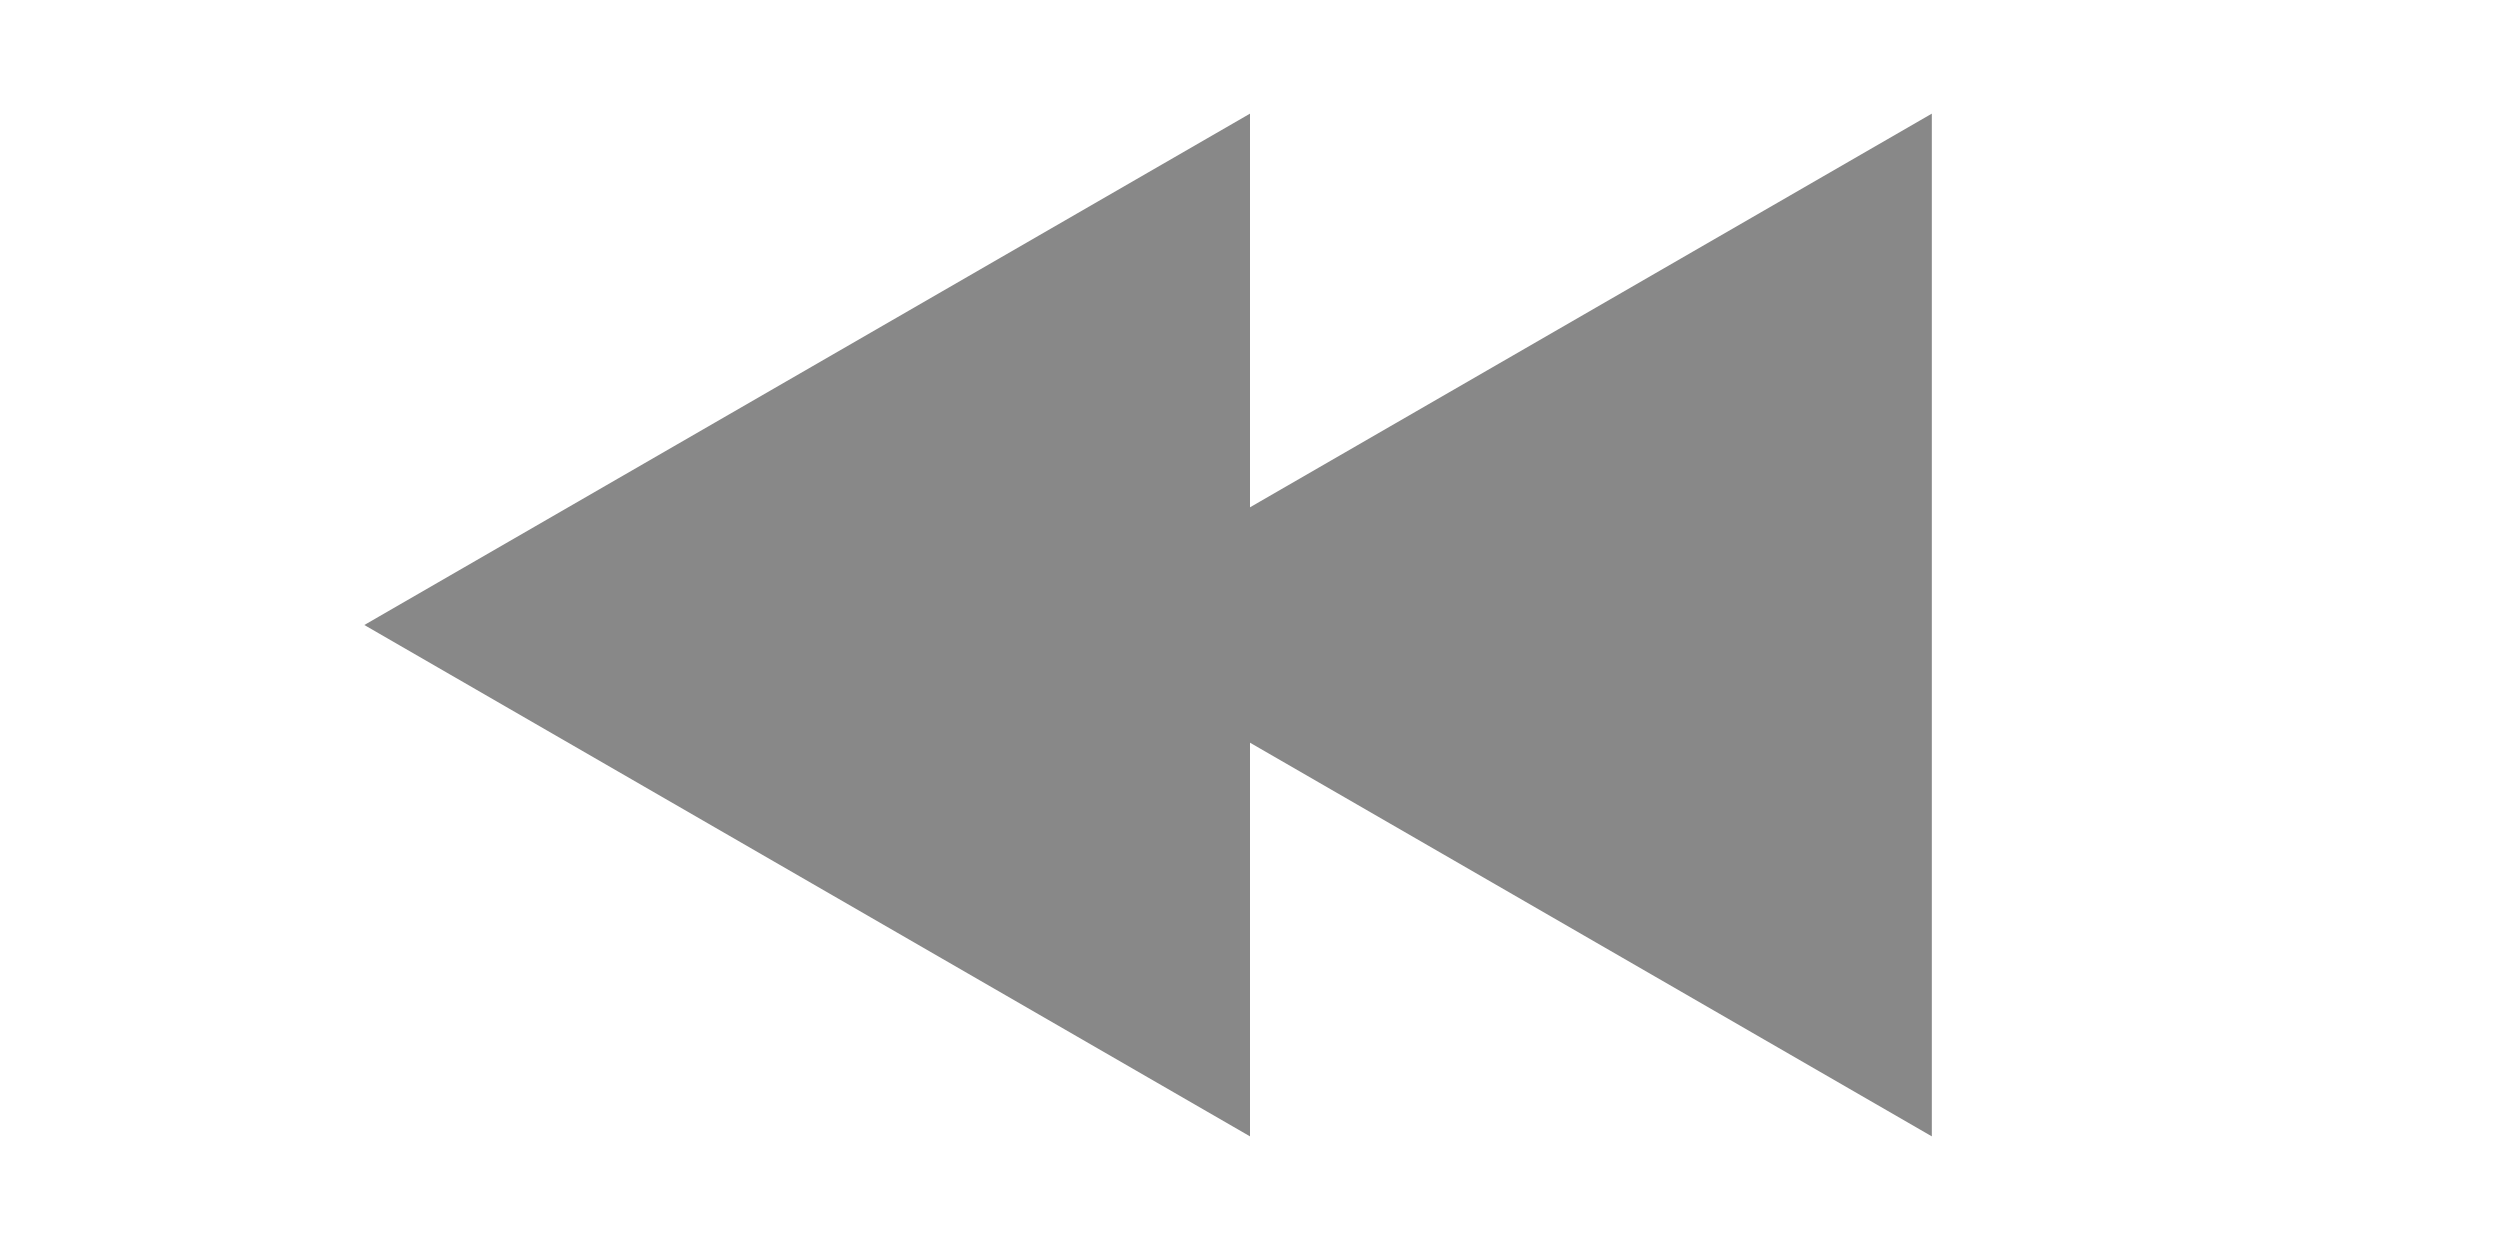 <!-- Created with Inkscape (http://www.inkscape.org/) -->
<svg id="svg3043" width="22" height="11" version="1.1" xmlns="http://www.w3.org/2000/svg"><path id="path3045" d="m3.206 5.5 7.794 4.5v-9z" fill="#888"/><path id="path3045-3" d="m9.206 5.5 7.794 4.5v-9z" fill="#888"/></svg>
